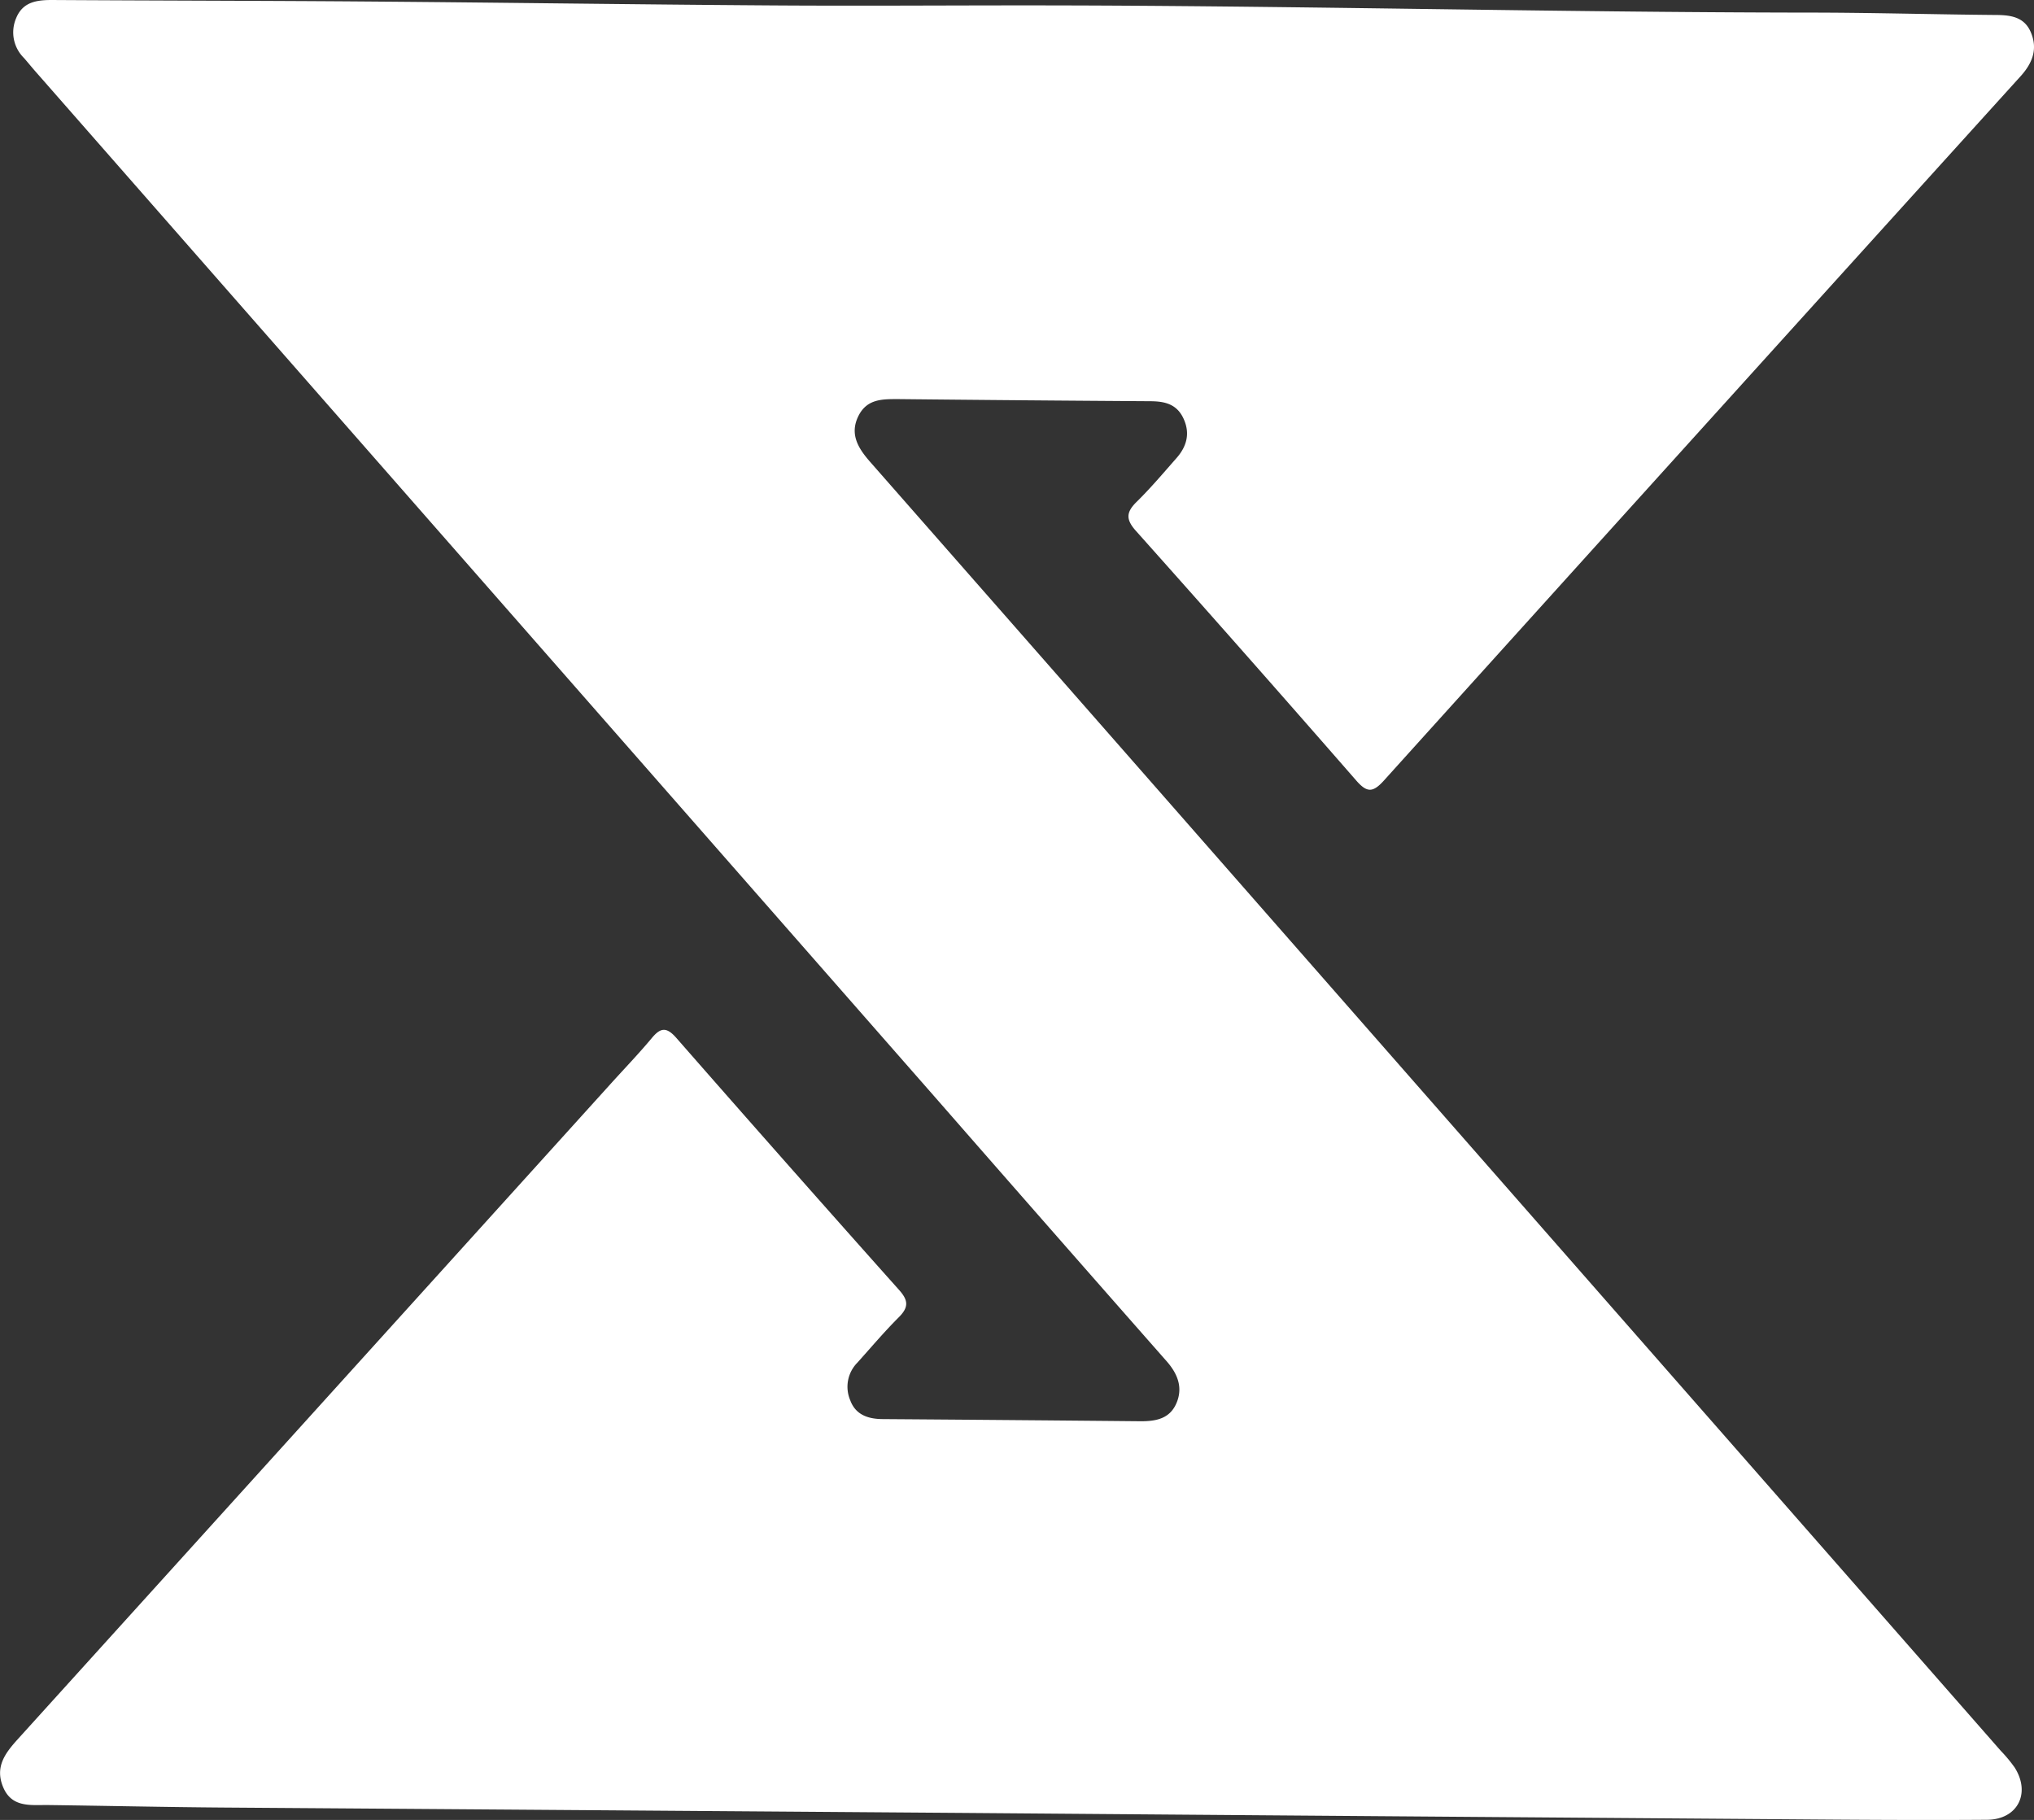 <svg xmlns="http://www.w3.org/2000/svg" viewBox="0 0 377.83 338.07"><rect x="0" y="0" width="377.83" height="338.07" fill="#333333" stroke="none"/><defs><style>.cls-1{fill:#fff;}</style></defs><g id="Calque_2" data-name="Calque 2"><g id="Calque_1-2" data-name="Calque 1"><path class="cls-1" d="M190.54,1C239,1,287.52,2.29,336,2.34c11.5,0,23,.34,34.48.44,2.81,0,5.48.25,6.74,3.17,1.34,3.1.37,5.72-1.87,8.2Q316.13,79.55,257,145.07c-2,2.18-3.08,2.16-5,0Q231.63,121.72,211,98.61c-1.88-2.11-1.83-3.44.11-5.36,2.61-2.56,5-5.39,7.4-8.12,1.94-2.18,2.61-4.62,1.34-7.37s-3.55-3.22-6.22-3.23q-23.25-.15-46.48-.39c-3.06,0-6.1-.17-7.73,3.21s.06,6,2.26,8.5q31,35.3,62,70.65l148,168.75a26.44,26.44,0,0,1,2.55,3.07c3.05,4.79.56,9.68-5.12,9.72-12.5.09-25,0-37.49-.1q-76.23-.56-152.46-1.17-68.73-.51-137.46-1c-11-.08-22-.33-33-.47-3.17,0-6.55.44-8.12-3.33s.39-6.32,2.74-8.92q55-60.76,110-121.59c2.57-2.85,5.23-5.61,7.69-8.55,1.64-2,2.75-2.25,4.63-.1q20.58,23.51,41.38,46.82c1.68,1.88,1.82,3.16,0,5-2.71,2.7-5.19,5.64-7.75,8.49a6.38,6.38,0,0,0-1.33,7c1,2.72,3.35,3.47,6,3.49q24,.17,48,.4c2.87,0,5.39-.5,6.61-3.4s.19-5.44-1.85-7.76q-21.3-24.19-42.52-48.48L6.39,13.05c-.65-.75-1.28-1.53-1.94-2.28A6.68,6.68,0,0,1,3,3.37C4.21.39,6.75,0,9.6,0c19.49.12,39,.13,58.49.28,24.82.19,49.64.55,74.46.72,16,.12,32,0,48,0Z"/></g></g></svg>